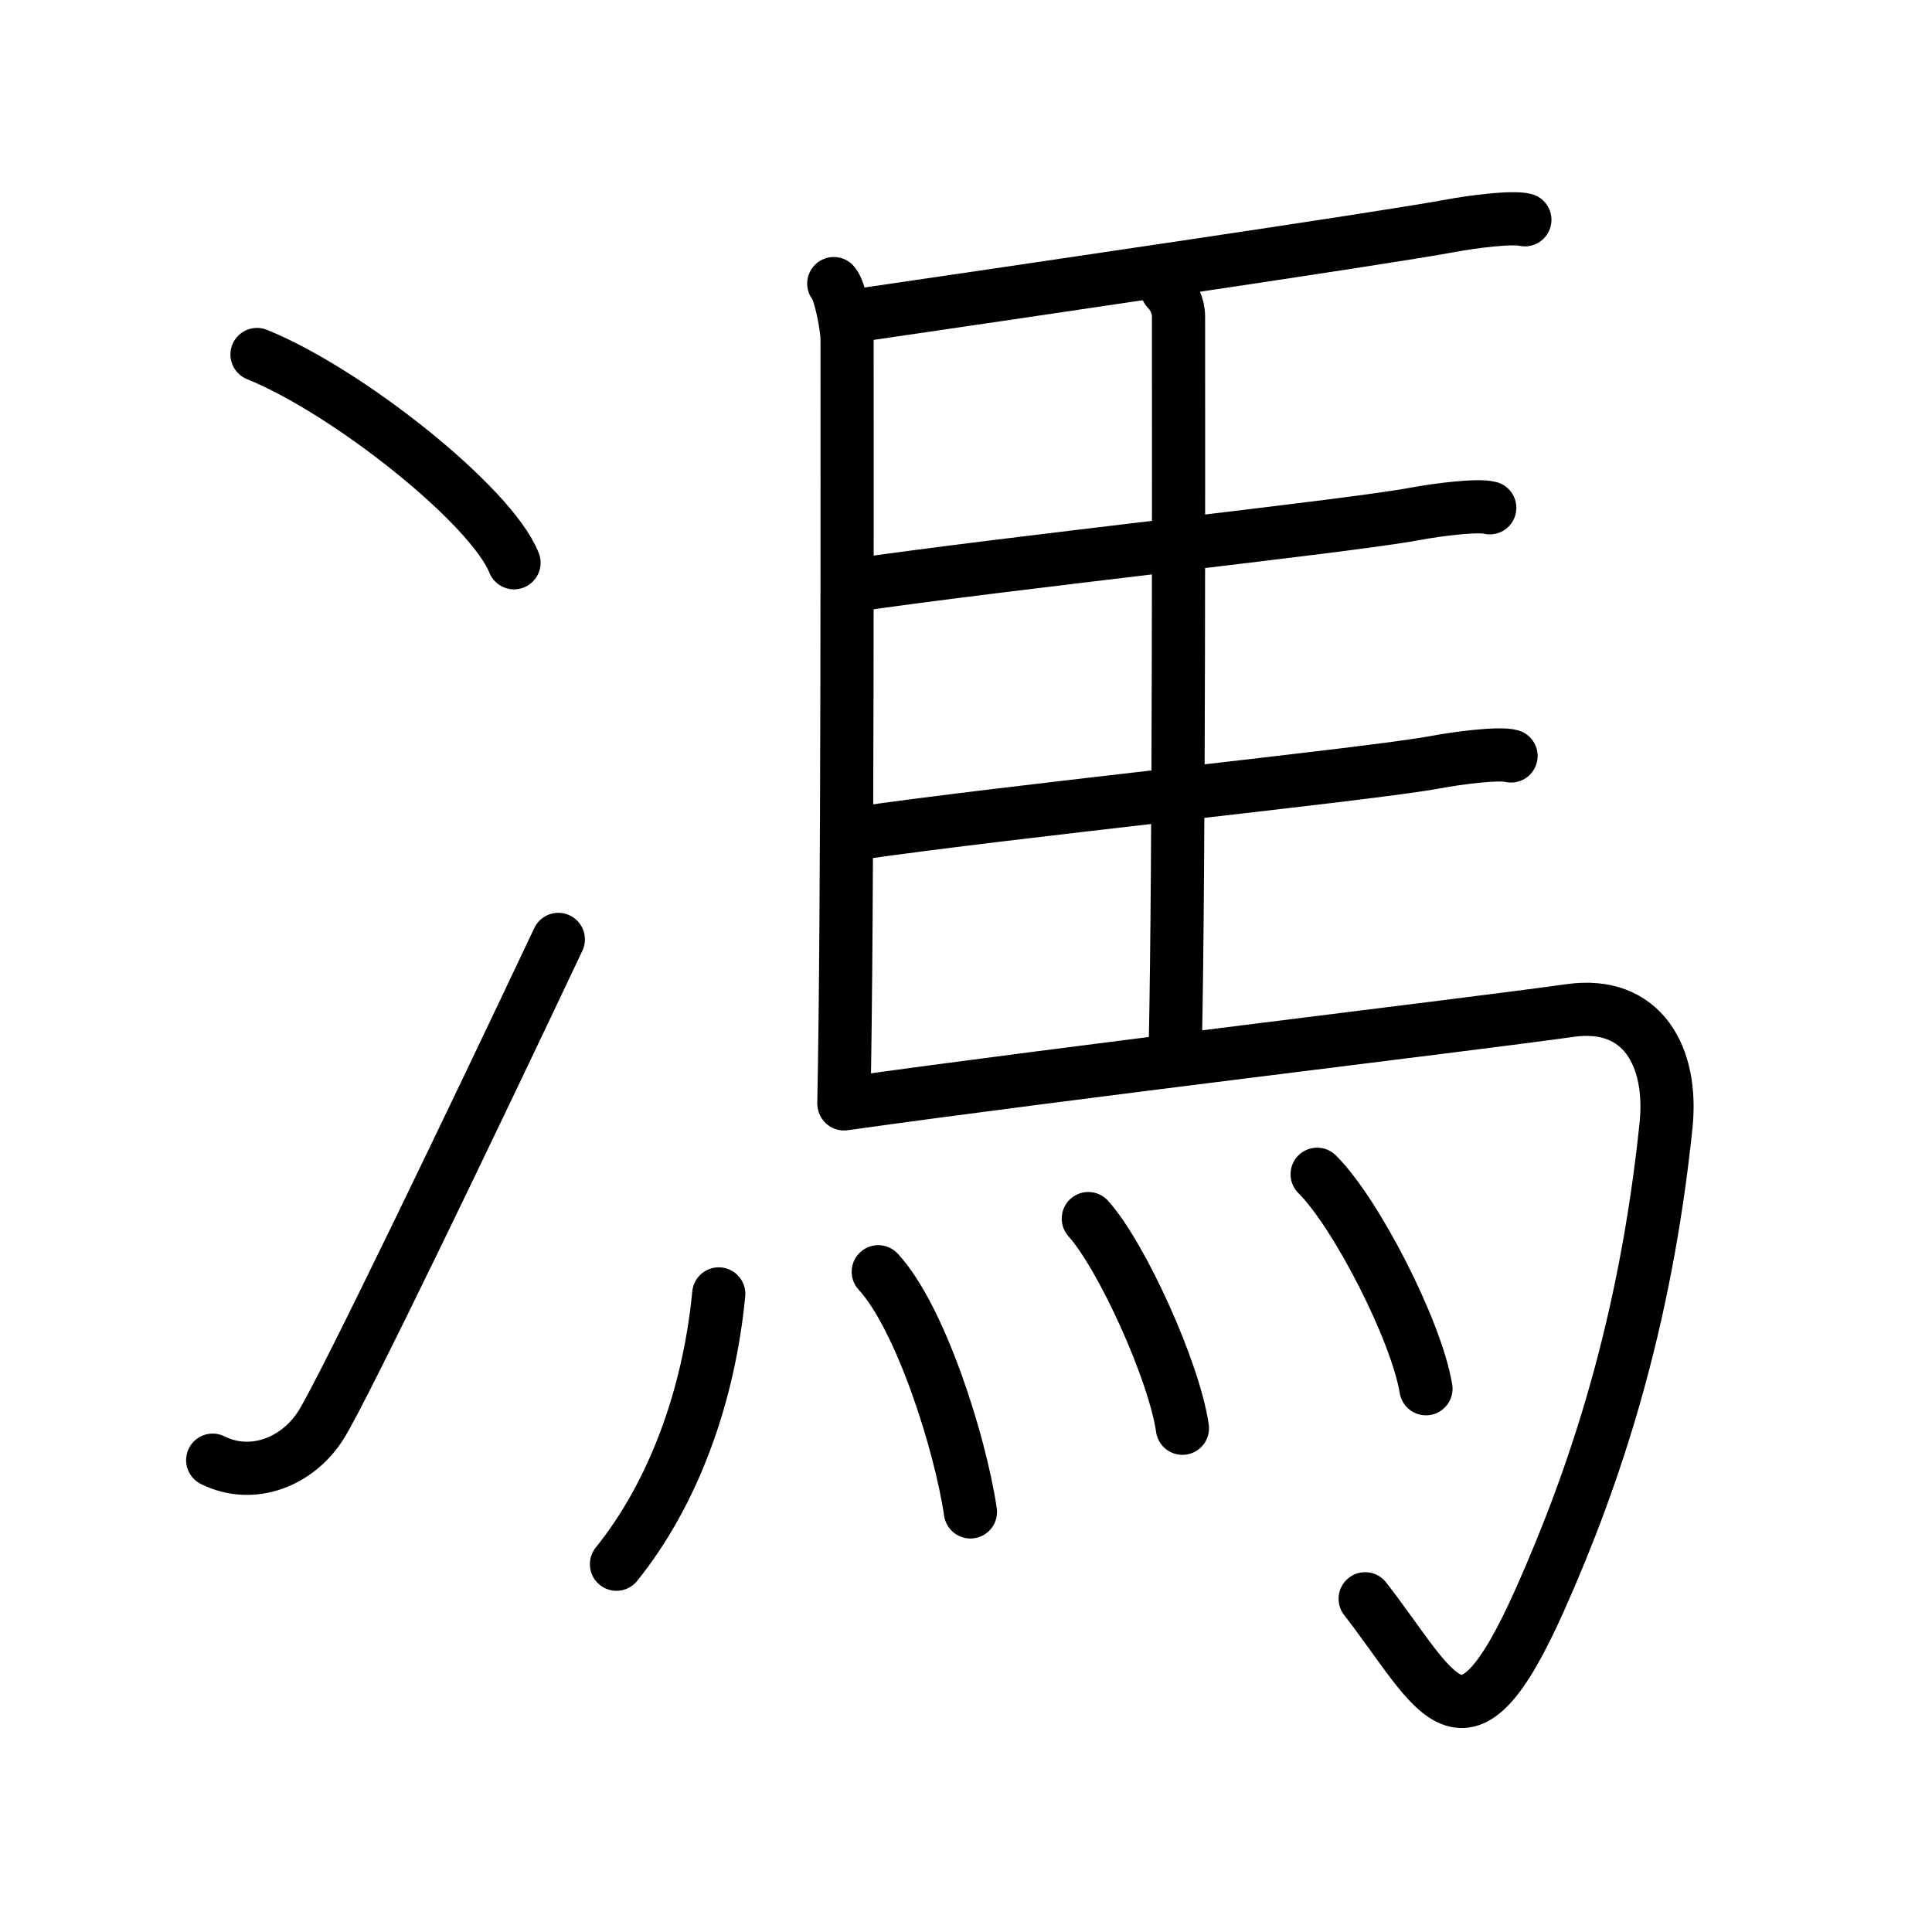 <svg xmlns="http://www.w3.org/2000/svg" width="109" height="109" viewBox="0 0 109 109" style="fill:none;stroke:currentColor;stroke-width:3;stroke-linecap:round;stroke-linejoin:round;">
<path id="kvg:099ae-s1" d="M14.5,20c5.12,2.07,13.22,8.52,14.5,11.75"/>
<path id="kvg:099ae-s2" d="M12,82.38c2.25,1.12,4.81,0.09,6.12-2C19.4,78.34,26.62,63.33,31.5,53"/>
<path id="kvg:099ae-s3" d="M47.04,16c0.36,0.38,0.75,2.47,0.75,3.12c0,6.64,0.04,32.63-0.18,43.08"/>
<path id="kvg:099ae-s4" d="M48.34,17.8c8.88-1.3,29.62-4.34,33.43-5.05c1.33-0.25,3.59-0.53,4.26-0.35"/>
<path id="kvg:099ae-s5" d="M65.84,16.32c0.36,0.38,0.65,0.9,0.65,1.55c0,6.64,0.04,30.63-0.18,41.08"/>
<path id="kvg:099ae-s6" d="M47.95,33.05c8.88-1.3,28.03-3.34,31.84-4.05c1.33-0.25,3.59-0.53,4.26-0.35"/>
<path id="kvg:099ae-s7" d="M48.15,47.05c8.88-1.3,29.03-3.34,32.84-4.05c1.33-0.25,3.59-0.53,4.26-0.35"/>
<path id="kvg:099ae-s8" d="M47.62,62.28c12.63-1.78,34.74-4.4,40.97-5.27c4.05-0.57,5.82,2.58,5.4,6.53C92.82,74.75,90,83.25,86.88,90.25c-4.35,9.75-5.74,5.25-9.86-0.05"/>
<path id="kvg:099ae-s9" d="M40.55,73C40,78.75,38,84.25,34.78,88.25"/>
<path id="kvg:099ae-s10" d="M49.55,71.75c2.36,2.55,4.61,9.58,5.2,13.55"/>
<path id="kvg:099ae-s11" d="M61.4,68.75c1.88,2.09,4.84,8.58,5.31,11.83"/>
<path id="kvg:099ae-s12" d="M74.31,66.25c2.17,2.14,5.59,8.78,6.14,12.1"/>
</svg>